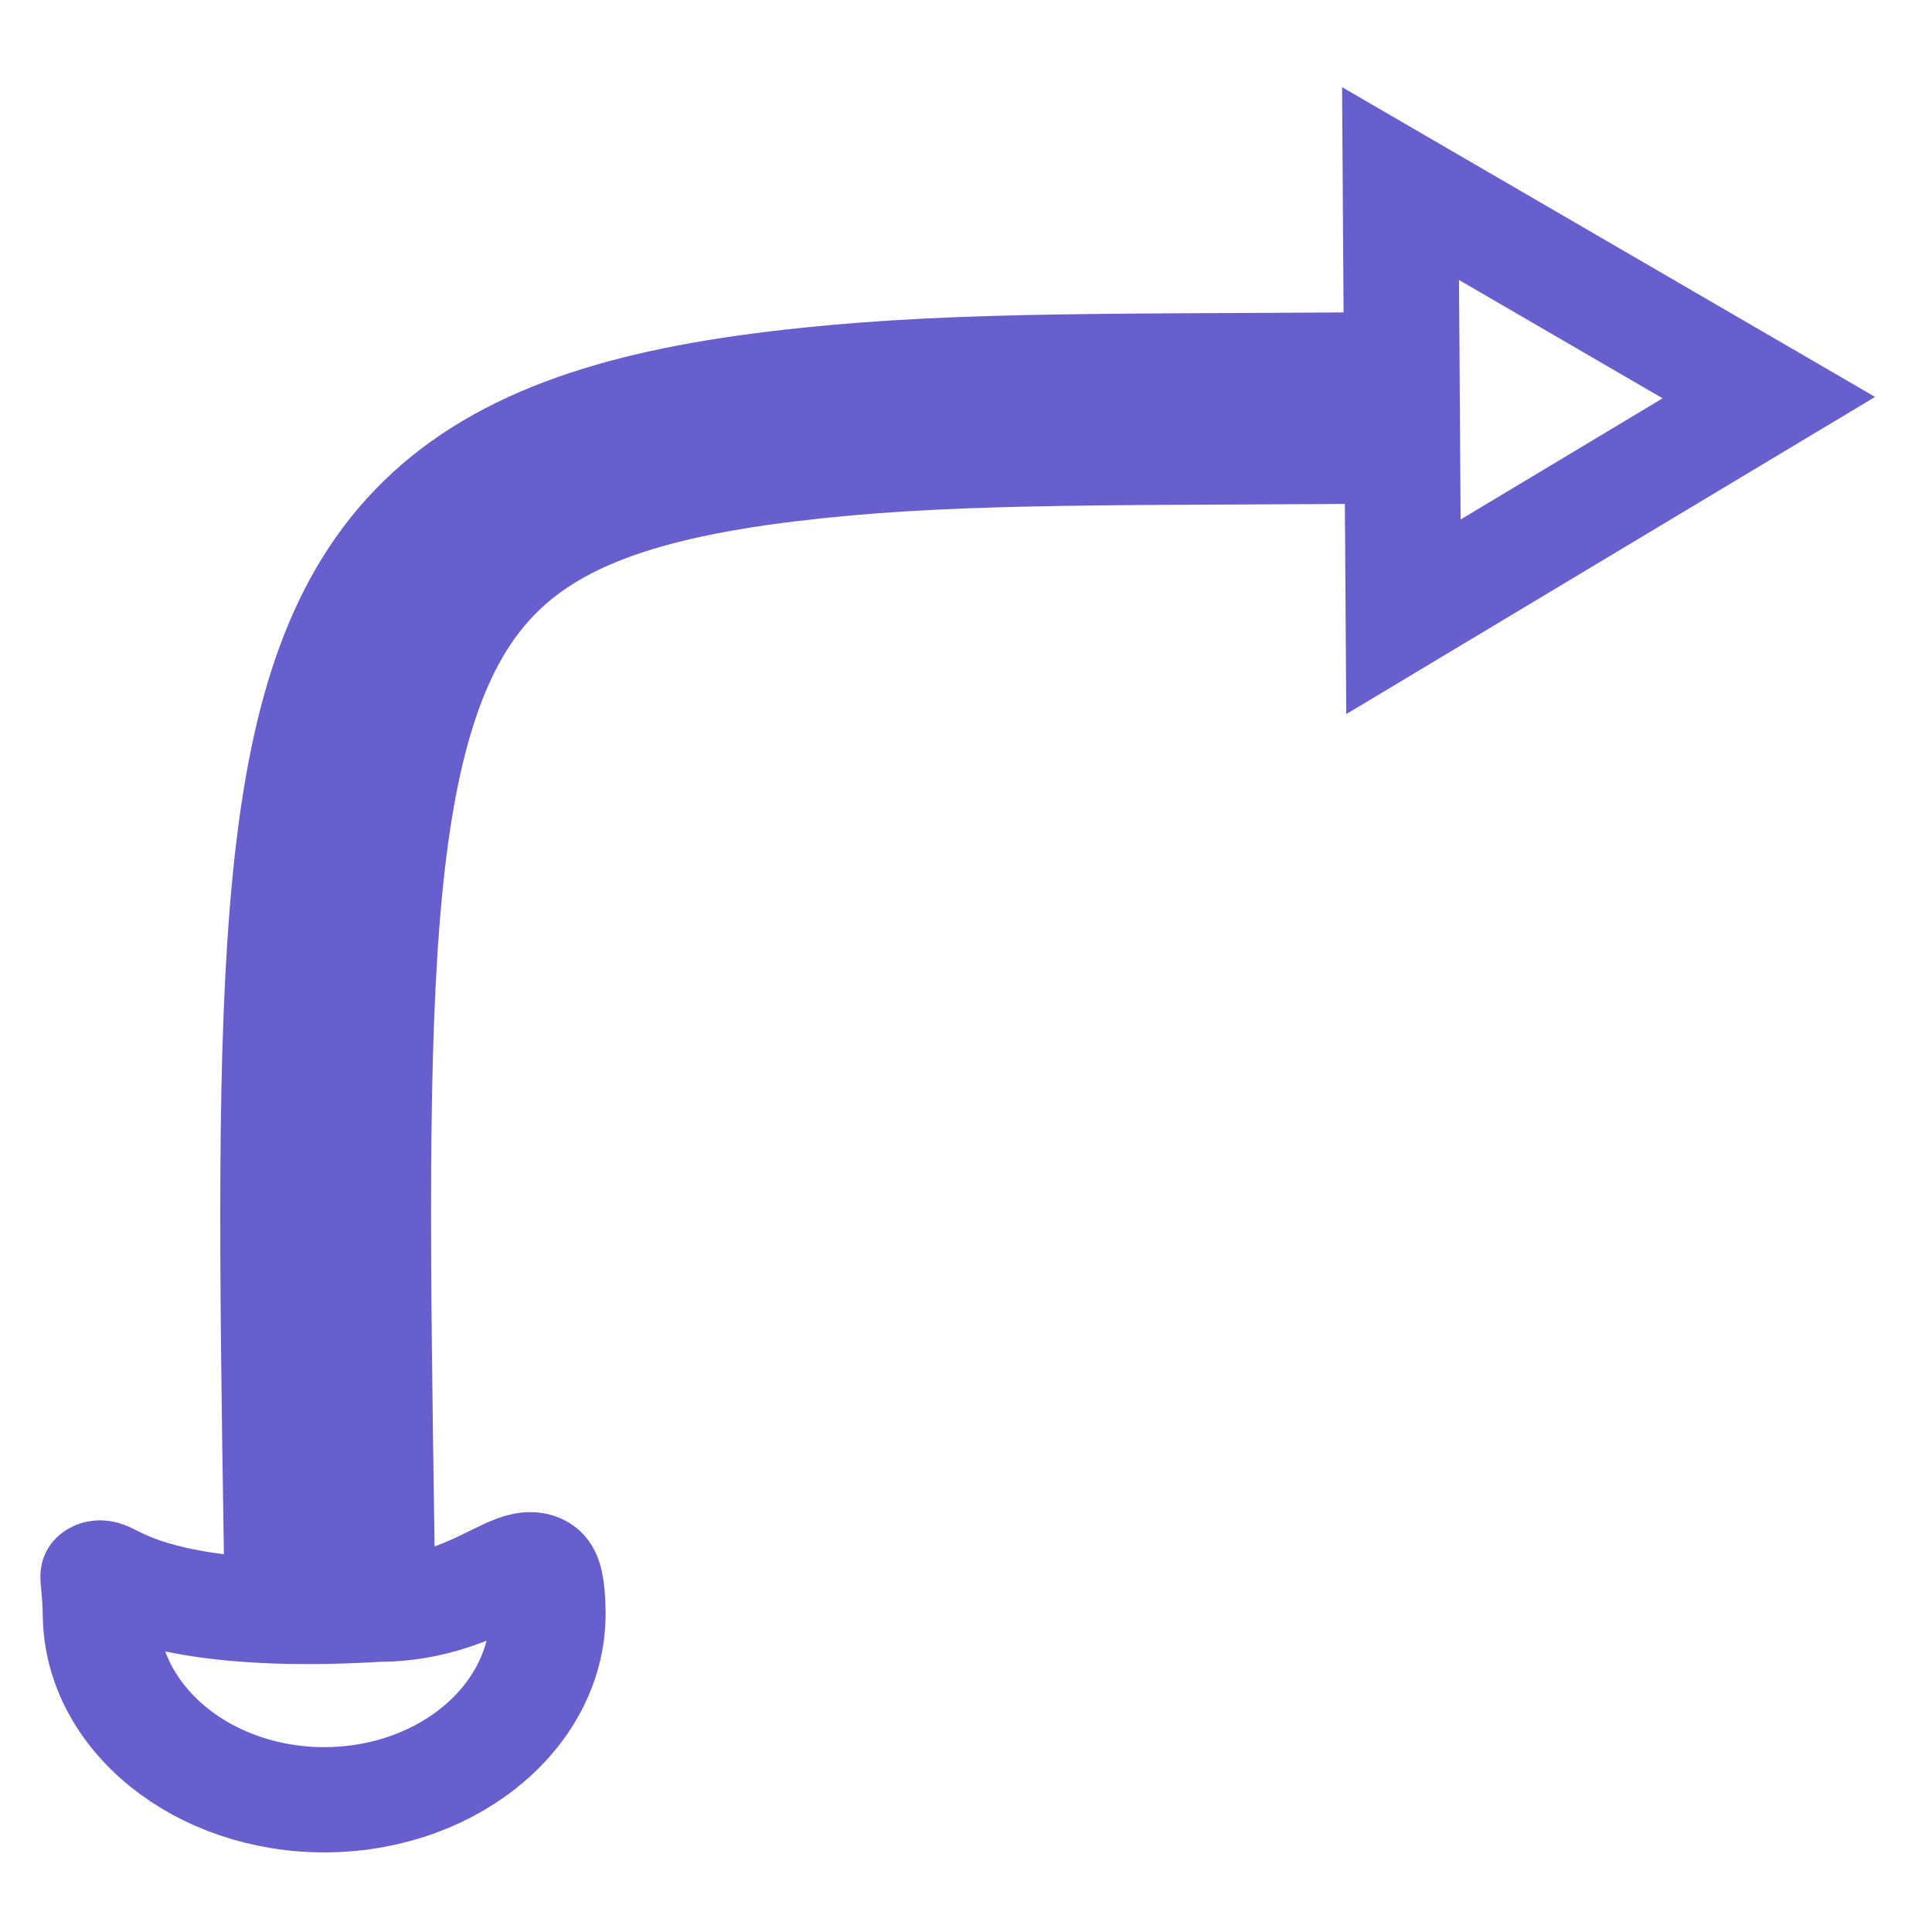 <?xml version="1.0" encoding="UTF-8" standalone="no"?>
<svg
   xmlns:osb="http://www.openswatchbook.org/uri/2009/osb"
   xmlns:dc="http://purl.org/dc/elements/1.1/"
   xmlns:cc="http://creativecommons.org/ns#"
   xmlns:rdf="http://www.w3.org/1999/02/22-rdf-syntax-ns#"
   xmlns:svg="http://www.w3.org/2000/svg"
   xmlns="http://www.w3.org/2000/svg"
   id="svg8"
   version="1.1"
   viewBox="0 0 1083.733 1083.733"
   height="4096"
   width="4096">
  <defs
     id="defs2">
    <meshgradient
       id="meshgradient2018"
       gradientUnits="userSpaceOnUse"
       x="0.341"
       y="284.78">
      <meshrow
         id="meshrow2016">
        <meshpatch
           id="meshpatch2014">
          <stop
             path="c 3.917,0  7.833,0  11.75,0"
             style="stop-color:#ffffff;stop-opacity:1"
             id="stop2006" />
          <stop
             path="c 0,3.971  0,7.942  0,11.913"
             style="stop-color:#800080;stop-opacity:1"
             id="stop2008" />
          <stop
             path="c -3.917,0  -7.833,0  -11.75,0"
             style="stop-color:#ffffff;stop-opacity:1"
             id="stop2010" />
          <stop
             path="c 0,-3.971  0,-7.942  0,-11.913"
             style="stop-color:#800080;stop-opacity:1"
             id="stop2012" />
        </meshpatch>
      </meshrow>
    </meshgradient>
    <meshgradient
       id="meshgradient1995"
       gradientUnits="userSpaceOnUse"
       x="0.341"
       y="284.78">
      <meshrow
         id="meshrow1993">
        <meshpatch
           id="meshpatch1991">
          <stop
             path="c 3.917,0  7.833,0  11.75,0"
             style="stop-color:#ffffff;stop-opacity:1"
             id="stop1983" />
          <stop
             path="c 0,3.971  0,7.942  0,11.913"
             style="stop-color:#800080;stop-opacity:1"
             id="stop1985" />
          <stop
             path="c -3.917,0  -7.833,0  -11.75,0"
             style="stop-color:#ffffff;stop-opacity:1"
             id="stop1987" />
          <stop
             path="c 0,-3.971  0,-7.942  0,-11.913"
             style="stop-color:#800080;stop-opacity:1"
             id="stop1989" />
        </meshpatch>
      </meshrow>
    </meshgradient>
    <meshgradient
       id="meshgradient1972"
       gradientUnits="userSpaceOnUse"
       x="0.341"
       y="284.78">
      <meshrow
         id="meshrow1970">
        <meshpatch
           id="meshpatch1968">
          <stop
             path="c 3.917,0  7.833,0  11.75,0"
             style="stop-color:#ffffff;stop-opacity:1"
             id="stop1960" />
          <stop
             path="c 0,3.971  0,7.942  0,11.913"
             style="stop-color:#800080;stop-opacity:1"
             id="stop1962" />
          <stop
             path="c -3.917,0  -7.833,0  -11.75,0"
             style="stop-color:#ffffff;stop-opacity:1"
             id="stop1964" />
          <stop
             path="c 0,-3.971  0,-7.942  0,-11.913"
             style="stop-color:#800080;stop-opacity:1"
             id="stop1966" />
        </meshpatch>
      </meshrow>
    </meshgradient>
    <meshgradient
       id="meshgradient1949"
       gradientUnits="userSpaceOnUse"
       x="0.341"
       y="284.78">
      <meshrow
         id="meshrow1947">
        <meshpatch
           id="meshpatch1945">
          <stop
             path="c 3.917,0  7.833,0  11.75,0"
             style="stop-color:#ffffff;stop-opacity:1"
             id="stop1937" />
          <stop
             path="c 0,3.971  0,7.942  0,11.913"
             style="stop-color:#800080;stop-opacity:1"
             id="stop1939" />
          <stop
             path="c -3.917,0  -7.833,0  -11.75,0"
             style="stop-color:#ffffff;stop-opacity:1"
             id="stop1941" />
          <stop
             path="c 0,-3.971  0,-7.942  0,-11.913"
             style="stop-color:#800080;stop-opacity:1"
             id="stop1943" />
        </meshpatch>
      </meshrow>
    </meshgradient>
    <meshgradient
       id="meshgradient1924"
       gradientUnits="userSpaceOnUse"
       x="0.661"
       y="285.117">
      <meshrow
         id="meshrow1922">
        <meshpatch
           id="meshpatch1920">
          <stop
             path="c 3.748,0  7.497,0  11.245,0"
             style="stop-color:#ffffff;stop-opacity:1"
             id="stop1912" />
          <stop
             path="c 0,3.772  0,7.544  0,11.316"
             style="stop-color:#800080;stop-opacity:1"
             id="stop1914" />
          <stop
             path="c -3.748,0  -7.497,0  -11.245,0"
             style="stop-color:#ffffff;stop-opacity:1"
             id="stop1916" />
          <stop
             path="c 0,-3.772  0,-7.544  0,-11.316"
             style="stop-color:#800080;stop-opacity:1"
             id="stop1918" />
        </meshpatch>
      </meshrow>
    </meshgradient>
    <meshgradient
       id="meshgradient1893"
       gradientUnits="userSpaceOnUse"
       x="0.661"
       y="285.117">
      <meshrow
         id="meshrow1891">
        <meshpatch
           id="meshpatch1889">
          <stop
             path="c 3.748,0  7.497,0  11.245,0"
             style="stop-color:#ffffff;stop-opacity:1"
             id="stop1881" />
          <stop
             path="c 0,3.772  0,7.544  0,11.316"
             style="stop-color:#800080;stop-opacity:1"
             id="stop1883" />
          <stop
             path="c -3.748,0  -7.497,0  -11.245,0"
             style="stop-color:#ffffff;stop-opacity:1"
             id="stop1885" />
          <stop
             path="c 0,-3.772  0,-7.544  0,-11.316"
             style="stop-color:#800080;stop-opacity:1"
             id="stop1887" />
        </meshpatch>
      </meshrow>
    </meshgradient>
    <meshgradient
       id="meshgradient1808"
       gradientUnits="userSpaceOnUse"
       x="0.341"
       y="284.78">
      <meshrow
         id="meshrow1806">
        <meshpatch
           id="meshpatch1804">
          <stop
             path="c 3.917,0  7.833,0  11.75,0"
             style="stop-color:#ffffff;stop-opacity:1"
             id="stop1796" />
          <stop
             path="c 0,3.971  0,7.942  0,11.913"
             style="stop-color:#800080;stop-opacity:1"
             id="stop1798" />
          <stop
             path="c -3.917,0  -7.833,0  -11.75,0"
             style="stop-color:#ffffff;stop-opacity:1"
             id="stop1800" />
          <stop
             path="c 0,-3.971  0,-7.942  0,-11.913"
             style="stop-color:#800080;stop-opacity:1"
             id="stop1802" />
        </meshpatch>
      </meshrow>
    </meshgradient>
    <meshgradient
       id="meshgradient1785"
       gradientUnits="userSpaceOnUse"
       x="0.341"
       y="284.78">
      <meshrow
         id="meshrow1783">
        <meshpatch
           id="meshpatch1781">
          <stop
             path="c 3.917,0  7.833,0  11.75,0"
             style="stop-color:#ffffff;stop-opacity:1"
             id="stop1773" />
          <stop
             path="c 0,3.971  0,7.942  0,11.913"
             style="stop-color:#800080;stop-opacity:1"
             id="stop1775" />
          <stop
             path="c -3.917,0  -7.833,0  -11.75,0"
             style="stop-color:#ffffff;stop-opacity:1"
             id="stop1777" />
          <stop
             path="c 0,-3.971  0,-7.942  0,-11.913"
             style="stop-color:#800080;stop-opacity:1"
             id="stop1779" />
        </meshpatch>
      </meshrow>
    </meshgradient>
    <meshgradient
       id="meshgradient1762"
       gradientUnits="userSpaceOnUse"
       x="0.341"
       y="284.78">
      <meshrow
         id="meshrow1760">
        <meshpatch
           id="meshpatch1758">
          <stop
             path="c 3.917,0  7.833,0  11.75,0"
             style="stop-color:#ffffff;stop-opacity:1"
             id="stop1750" />
          <stop
             path="c 0,3.971  0,7.942  0,11.913"
             style="stop-color:#800080;stop-opacity:1"
             id="stop1752" />
          <stop
             path="c -3.917,0  -7.833,0  -11.75,0"
             style="stop-color:#ffffff;stop-opacity:1"
             id="stop1754" />
          <stop
             path="c 0,-3.971  0,-7.942  0,-11.913"
             style="stop-color:#800080;stop-opacity:1"
             id="stop1756" />
        </meshpatch>
      </meshrow>
    </meshgradient>
    <meshgradient
       id="meshgradient1739"
       gradientUnits="userSpaceOnUse"
       x="0.341"
       y="284.78">
      <meshrow
         id="meshrow1737">
        <meshpatch
           id="meshpatch1735">
          <stop
             path="c 3.917,0  7.833,0  11.75,0"
             style="stop-color:#ffffff;stop-opacity:1"
             id="stop1727" />
          <stop
             path="c 0,3.971  0,7.942  0,11.913"
             style="stop-color:#800080;stop-opacity:1"
             id="stop1729" />
          <stop
             path="c -3.917,0  -7.833,0  -11.75,0"
             style="stop-color:#ffffff;stop-opacity:1"
             id="stop1731" />
          <stop
             path="c 0,-3.971  0,-7.942  0,-11.913"
             style="stop-color:#800080;stop-opacity:1"
             id="stop1733" />
        </meshpatch>
      </meshrow>
    </meshgradient>
    <meshgradient
       id="meshgradient1714"
       gradientUnits="userSpaceOnUse"
       x="0.661"
       y="285.117">
      <meshrow
         id="meshrow1712">
        <meshpatch
           id="meshpatch1710">
          <stop
             path="c 3.748,0  7.497,0  11.245,0"
             style="stop-color:#ffffff;stop-opacity:1"
             id="stop1702" />
          <stop
             path="c 0,3.772  0,7.544  0,11.316"
             style="stop-color:#800080;stop-opacity:1"
             id="stop1704" />
          <stop
             path="c -3.748,0  -7.497,0  -11.245,0"
             style="stop-color:#ffffff;stop-opacity:1"
             id="stop1706" />
          <stop
             path="c 0,-3.772  0,-7.544  0,-11.316"
             style="stop-color:#800080;stop-opacity:1"
             id="stop1708" />
        </meshpatch>
      </meshrow>
    </meshgradient>
    <meshgradient
       id="meshgradient1683"
       gradientUnits="userSpaceOnUse"
       x="0.661"
       y="285.117">
      <meshrow
         id="meshrow1681">
        <meshpatch
           id="meshpatch1679">
          <stop
             path="c 3.748,0  7.497,0  11.245,0"
             style="stop-color:#ffffff;stop-opacity:1"
             id="stop1671" />
          <stop
             path="c 0,3.772  0,7.544  0,11.316"
             style="stop-color:#800080;stop-opacity:1"
             id="stop1673" />
          <stop
             path="c -3.748,0  -7.497,0  -11.245,0"
             style="stop-color:#ffffff;stop-opacity:1"
             id="stop1675" />
          <stop
             path="c 0,-3.772  0,-7.544  0,-11.316"
             style="stop-color:#800080;stop-opacity:1"
             id="stop1677" />
        </meshpatch>
      </meshrow>
    </meshgradient>
    <meshgradient
       id="meshgradient1417"
       gradientUnits="userSpaceOnUse"
       x="0.341"
       y="284.78">
      <meshrow
         id="meshrow1415">
        <meshpatch
           id="meshpatch1413">
          <stop
             path="c 3.917,0  7.833,0  11.75,0"
             style="stop-color:#ffffff;stop-opacity:1"
             id="stop1405" />
          <stop
             path="c 0,3.971  0,7.942  0,11.913"
             style="stop-color:#800080;stop-opacity:1"
             id="stop1407" />
          <stop
             path="c -3.917,0  -7.833,0  -11.75,0"
             style="stop-color:#ffffff;stop-opacity:1"
             id="stop1409" />
          <stop
             path="c 0,-3.971  0,-7.942  0,-11.913"
             style="stop-color:#800080;stop-opacity:1"
             id="stop1411" />
        </meshpatch>
      </meshrow>
    </meshgradient>
    <meshgradient
       id="meshgradient1394"
       gradientUnits="userSpaceOnUse"
       x="0.341"
       y="284.78">
      <meshrow
         id="meshrow1392">
        <meshpatch
           id="meshpatch1390">
          <stop
             path="c 3.917,0  7.833,0  11.75,0"
             style="stop-color:#ffffff;stop-opacity:1"
             id="stop1382" />
          <stop
             path="c 0,3.971  0,7.942  0,11.913"
             style="stop-color:#800080;stop-opacity:1"
             id="stop1384" />
          <stop
             path="c -3.917,0  -7.833,0  -11.75,0"
             style="stop-color:#ffffff;stop-opacity:1"
             id="stop1386" />
          <stop
             path="c 0,-3.971  0,-7.942  0,-11.913"
             style="stop-color:#800080;stop-opacity:1"
             id="stop1388" />
        </meshpatch>
      </meshrow>
    </meshgradient>
    <meshgradient
       id="meshgradient1371"
       gradientUnits="userSpaceOnUse"
       x="0.341"
       y="284.78">
      <meshrow
         id="meshrow1369">
        <meshpatch
           id="meshpatch1367">
          <stop
             path="c 3.917,0  7.833,0  11.75,0"
             style="stop-color:#ffffff;stop-opacity:1"
             id="stop1359" />
          <stop
             path="c 0,3.971  0,7.942  0,11.913"
             style="stop-color:#800080;stop-opacity:1"
             id="stop1361" />
          <stop
             path="c -3.917,0  -7.833,0  -11.75,0"
             style="stop-color:#ffffff;stop-opacity:1"
             id="stop1363" />
          <stop
             path="c 0,-3.971  0,-7.942  0,-11.913"
             style="stop-color:#800080;stop-opacity:1"
             id="stop1365" />
        </meshpatch>
      </meshrow>
    </meshgradient>
    <meshgradient
       id="meshgradient1348"
       gradientUnits="userSpaceOnUse"
       x="0.341"
       y="284.78">
      <meshrow
         id="meshrow1346">
        <meshpatch
           id="meshpatch1344">
          <stop
             path="c 3.917,0  7.833,0  11.75,0"
             style="stop-color:#ffffff;stop-opacity:1"
             id="stop1336" />
          <stop
             path="c 0,3.971  0,7.942  0,11.913"
             style="stop-color:#800080;stop-opacity:1"
             id="stop1338" />
          <stop
             path="c -3.917,0  -7.833,0  -11.75,0"
             style="stop-color:#ffffff;stop-opacity:1"
             id="stop1340" />
          <stop
             path="c 0,-3.971  0,-7.942  0,-11.913"
             style="stop-color:#800080;stop-opacity:1"
             id="stop1342" />
        </meshpatch>
      </meshrow>
    </meshgradient>
    <meshgradient
       id="meshgradient1323"
       gradientUnits="userSpaceOnUse"
       x="0.661"
       y="285.117">
      <meshrow
         id="meshrow1321">
        <meshpatch
           id="meshpatch1319">
          <stop
             path="c 3.748,0  7.497,0  11.245,0"
             style="stop-color:#ffffff;stop-opacity:1"
             id="stop1311" />
          <stop
             path="c 0,3.772  0,7.544  0,11.316"
             style="stop-color:#800080;stop-opacity:1"
             id="stop1313" />
          <stop
             path="c -3.748,0  -7.497,0  -11.245,0"
             style="stop-color:#ffffff;stop-opacity:1"
             id="stop1315" />
          <stop
             path="c 0,-3.772  0,-7.544  0,-11.316"
             style="stop-color:#800080;stop-opacity:1"
             id="stop1317" />
        </meshpatch>
      </meshrow>
    </meshgradient>
    <meshgradient
       id="meshgradient1292"
       gradientUnits="userSpaceOnUse"
       x="0.661"
       y="285.117">
      <meshrow
         id="meshrow1290">
        <meshpatch
           id="meshpatch1288">
          <stop
             path="c 3.748,0  7.497,0  11.245,0"
             style="stop-color:#ffffff;stop-opacity:1"
             id="stop1280" />
          <stop
             path="c 0,3.772  0,7.544  0,11.316"
             style="stop-color:#800080;stop-opacity:1"
             id="stop1282" />
          <stop
             path="c -3.748,0  -7.497,0  -11.245,0"
             style="stop-color:#ffffff;stop-opacity:1"
             id="stop1284" />
          <stop
             path="c 0,-3.772  0,-7.544  0,-11.316"
             style="stop-color:#800080;stop-opacity:1"
             id="stop1286" />
        </meshpatch>
      </meshrow>
    </meshgradient>
    <meshgradient
       id="meshgradient1207"
       gradientUnits="userSpaceOnUse"
       x="0.341"
       y="284.78">
      <meshrow
         id="meshrow1205">
        <meshpatch
           id="meshpatch1203">
          <stop
             path="c 3.917,0  7.833,0  11.75,0"
             style="stop-color:#ffffff;stop-opacity:1"
             id="stop1195" />
          <stop
             path="c 0,3.971  0,7.942  0,11.913"
             style="stop-color:#800080;stop-opacity:1"
             id="stop1197" />
          <stop
             path="c -3.917,0  -7.833,0  -11.75,0"
             style="stop-color:#ffffff;stop-opacity:1"
             id="stop1199" />
          <stop
             path="c 0,-3.971  0,-7.942  0,-11.913"
             style="stop-color:#800080;stop-opacity:1"
             id="stop1201" />
        </meshpatch>
      </meshrow>
    </meshgradient>
    <meshgradient
       id="meshgradient1184"
       gradientUnits="userSpaceOnUse"
       x="0.341"
       y="284.78">
      <meshrow
         id="meshrow1182">
        <meshpatch
           id="meshpatch1180">
          <stop
             path="c 3.917,0  7.833,0  11.75,0"
             style="stop-color:#ffffff;stop-opacity:1"
             id="stop1172" />
          <stop
             path="c 0,3.971  0,7.942  0,11.913"
             style="stop-color:#800080;stop-opacity:1"
             id="stop1174" />
          <stop
             path="c -3.917,0  -7.833,0  -11.75,0"
             style="stop-color:#ffffff;stop-opacity:1"
             id="stop1176" />
          <stop
             path="c 0,-3.971  0,-7.942  0,-11.913"
             style="stop-color:#800080;stop-opacity:1"
             id="stop1178" />
        </meshpatch>
      </meshrow>
    </meshgradient>
    <meshgradient
       id="meshgradient1161"
       gradientUnits="userSpaceOnUse"
       x="0.341"
       y="284.78">
      <meshrow
         id="meshrow1159">
        <meshpatch
           id="meshpatch1157">
          <stop
             path="c 3.917,0  7.833,0  11.75,0"
             style="stop-color:#ffffff;stop-opacity:1"
             id="stop1149" />
          <stop
             path="c 0,3.971  0,7.942  0,11.913"
             style="stop-color:#800080;stop-opacity:1"
             id="stop1151" />
          <stop
             path="c -3.917,0  -7.833,0  -11.75,0"
             style="stop-color:#ffffff;stop-opacity:1"
             id="stop1153" />
          <stop
             path="c 0,-3.971  0,-7.942  0,-11.913"
             style="stop-color:#800080;stop-opacity:1"
             id="stop1155" />
        </meshpatch>
      </meshrow>
    </meshgradient>
    <meshgradient
       id="meshgradient1138"
       gradientUnits="userSpaceOnUse"
       x="0.341"
       y="284.78">
      <meshrow
         id="meshrow1136">
        <meshpatch
           id="meshpatch1134">
          <stop
             path="c 3.917,0  7.833,0  11.75,0"
             style="stop-color:#ffffff;stop-opacity:1"
             id="stop1126" />
          <stop
             path="c 0,3.971  0,7.942  0,11.913"
             style="stop-color:#800080;stop-opacity:1"
             id="stop1128" />
          <stop
             path="c -3.917,0  -7.833,0  -11.75,0"
             style="stop-color:#ffffff;stop-opacity:1"
             id="stop1130" />
          <stop
             path="c 0,-3.971  0,-7.942  0,-11.913"
             style="stop-color:#800080;stop-opacity:1"
             id="stop1132" />
        </meshpatch>
      </meshrow>
    </meshgradient>
    <meshgradient
       id="meshgradient1113"
       gradientUnits="userSpaceOnUse"
       x="0.661"
       y="285.117">
      <meshrow
         id="meshrow1111">
        <meshpatch
           id="meshpatch1109">
          <stop
             path="c 3.748,0  7.497,0  11.245,0"
             style="stop-color:#ffffff;stop-opacity:1"
             id="stop1101" />
          <stop
             path="c 0,3.772  0,7.544  0,11.316"
             style="stop-color:#800080;stop-opacity:1"
             id="stop1103" />
          <stop
             path="c -3.748,0  -7.497,0  -11.245,0"
             style="stop-color:#ffffff;stop-opacity:1"
             id="stop1105" />
          <stop
             path="c 0,-3.772  0,-7.544  0,-11.316"
             style="stop-color:#800080;stop-opacity:1"
             id="stop1107" />
        </meshpatch>
      </meshrow>
    </meshgradient>
    <meshgradient
       id="meshgradient1082"
       gradientUnits="userSpaceOnUse"
       x="0.661"
       y="285.117">
      <meshrow
         id="meshrow1080">
        <meshpatch
           id="meshpatch1078">
          <stop
             path="c 3.748,0  7.497,0  11.245,0"
             style="stop-color:#ffffff;stop-opacity:1"
             id="stop1070" />
          <stop
             path="c 0,3.772  0,7.544  0,11.316"
             style="stop-color:#800080;stop-opacity:1"
             id="stop1072" />
          <stop
             path="c -3.748,0  -7.497,0  -11.245,0"
             style="stop-color:#ffffff;stop-opacity:1"
             id="stop1074" />
          <stop
             path="c 0,-3.772  0,-7.544  0,-11.316"
             style="stop-color:#800080;stop-opacity:1"
             id="stop1076" />
        </meshpatch>
      </meshrow>
    </meshgradient>
    <meshgradient
       id="meshgradient816"
       gradientUnits="userSpaceOnUse"
       x="0.341"
       y="284.78">
      <meshrow
         id="meshrow814">
        <meshpatch
           id="meshpatch812">
          <stop
             path="c 3.917,0  7.833,0  11.75,0"
             style="stop-color:#ffffff;stop-opacity:1"
             id="stop804" />
          <stop
             path="c 0,3.971  0,7.942  0,11.913"
             style="stop-color:#800080;stop-opacity:1"
             id="stop806" />
          <stop
             path="c -3.917,0  -7.833,0  -11.75,0"
             style="stop-color:#ffffff;stop-opacity:1"
             id="stop808" />
          <stop
             path="c 0,-3.971  0,-7.942  0,-11.913"
             style="stop-color:#800080;stop-opacity:1"
             id="stop810" />
        </meshpatch>
      </meshrow>
    </meshgradient>
    <meshgradient
       id="meshgradient793"
       gradientUnits="userSpaceOnUse"
       x="0.341"
       y="284.78">
      <meshrow
         id="meshrow791">
        <meshpatch
           id="meshpatch789">
          <stop
             path="c 3.917,0  7.833,0  11.75,0"
             style="stop-color:#ffffff;stop-opacity:1"
             id="stop781" />
          <stop
             path="c 0,3.971  0,7.942  0,11.913"
             style="stop-color:#800080;stop-opacity:1"
             id="stop783" />
          <stop
             path="c -3.917,0  -7.833,0  -11.75,0"
             style="stop-color:#ffffff;stop-opacity:1"
             id="stop785" />
          <stop
             path="c 0,-3.971  0,-7.942  0,-11.913"
             style="stop-color:#800080;stop-opacity:1"
             id="stop787" />
        </meshpatch>
      </meshrow>
    </meshgradient>
    <meshgradient
       id="meshgradient770"
       gradientUnits="userSpaceOnUse"
       x="0.341"
       y="284.78">
      <meshrow
         id="meshrow768">
        <meshpatch
           id="meshpatch766">
          <stop
             path="c 3.917,0  7.833,0  11.75,0"
             style="stop-color:#ffffff;stop-opacity:1"
             id="stop758" />
          <stop
             path="c 0,3.971  0,7.942  0,11.913"
             style="stop-color:#800080;stop-opacity:1"
             id="stop760" />
          <stop
             path="c -3.917,0  -7.833,0  -11.75,0"
             style="stop-color:#ffffff;stop-opacity:1"
             id="stop762" />
          <stop
             path="c 0,-3.971  0,-7.942  0,-11.913"
             style="stop-color:#800080;stop-opacity:1"
             id="stop764" />
        </meshpatch>
      </meshrow>
    </meshgradient>
    <meshgradient
       id="meshgradient747"
       gradientUnits="userSpaceOnUse"
       x="0.341"
       y="284.78">
      <meshrow
         id="meshrow745">
        <meshpatch
           id="meshpatch743">
          <stop
             path="c 3.917,0  7.833,0  11.75,0"
             style="stop-color:#ffffff;stop-opacity:1"
             id="stop735" />
          <stop
             path="c 0,3.971  0,7.942  0,11.913"
             style="stop-color:#800080;stop-opacity:1"
             id="stop737" />
          <stop
             path="c -3.917,0  -7.833,0  -11.75,0"
             style="stop-color:#ffffff;stop-opacity:1"
             id="stop739" />
          <stop
             path="c 0,-3.971  0,-7.942  0,-11.913"
             style="stop-color:#800080;stop-opacity:1"
             id="stop741" />
        </meshpatch>
      </meshrow>
    </meshgradient>
    <meshgradient
       id="meshgradient722"
       gradientUnits="userSpaceOnUse"
       x="0.661"
       y="285.117">
      <meshrow
         id="meshrow720">
        <meshpatch
           id="meshpatch718">
          <stop
             path="c 3.748,0  7.497,0  11.245,0"
             style="stop-color:#ffffff;stop-opacity:1"
             id="stop710" />
          <stop
             path="c 0,3.772  0,7.544  0,11.316"
             style="stop-color:#800080;stop-opacity:1"
             id="stop712" />
          <stop
             path="c -3.748,0  -7.497,0  -11.245,0"
             style="stop-color:#ffffff;stop-opacity:1"
             id="stop714" />
          <stop
             path="c 0,-3.772  0,-7.544  0,-11.316"
             style="stop-color:#800080;stop-opacity:1"
             id="stop716" />
        </meshpatch>
      </meshrow>
    </meshgradient>
    <meshgradient
       id="meshgradient691"
       gradientUnits="userSpaceOnUse"
       x="0.661"
       y="285.117">
      <meshrow
         id="meshrow689">
        <meshpatch
           id="meshpatch687">
          <stop
             path="c 3.748,0  7.497,0  11.245,0"
             style="stop-color:#ffffff;stop-opacity:1"
             id="stop679" />
          <stop
             path="c 0,3.772  0,7.544  0,11.316"
             style="stop-color:#800080;stop-opacity:1"
             id="stop681" />
          <stop
             path="c -3.748,0  -7.497,0  -11.245,0"
             style="stop-color:#ffffff;stop-opacity:1"
             id="stop683" />
          <stop
             path="c 0,-3.772  0,-7.544  0,-11.316"
             style="stop-color:#800080;stop-opacity:1"
             id="stop685" />
        </meshpatch>
      </meshrow>
    </meshgradient>
    <meshgradient
       id="meshgradient344"
       gradientUnits="userSpaceOnUse"
       x="0.341"
       y="284.78">
      <meshrow
         id="meshrow342">
        <meshpatch
           id="meshpatch340">
          <stop
             path="c 3.917,0  7.833,0  11.75,0"
             style="stop-color:#ffffff;stop-opacity:1"
             id="stop332" />
          <stop
             path="c 0,3.971  0,7.942  0,11.913"
             style="stop-color:#800080;stop-opacity:1"
             id="stop334" />
          <stop
             path="c -3.917,0  -7.833,0  -11.75,0"
             style="stop-color:#ffffff;stop-opacity:1"
             id="stop336" />
          <stop
             path="c 0,-3.971  0,-7.942  0,-11.913"
             style="stop-color:#800080;stop-opacity:1"
             id="stop338" />
        </meshpatch>
      </meshrow>
    </meshgradient>
    <meshgradient
       id="meshgradient321"
       gradientUnits="userSpaceOnUse"
       x="0.341"
       y="284.78">
      <meshrow
         id="meshrow319">
        <meshpatch
           id="meshpatch317">
          <stop
             path="c 3.917,0  7.833,0  11.75,0"
             style="stop-color:#ffffff;stop-opacity:1"
             id="stop309" />
          <stop
             path="c 0,3.971  0,7.942  0,11.913"
             style="stop-color:#800080;stop-opacity:1"
             id="stop311" />
          <stop
             path="c -3.917,0  -7.833,0  -11.75,0"
             style="stop-color:#ffffff;stop-opacity:1"
             id="stop313" />
          <stop
             path="c 0,-3.971  0,-7.942  0,-11.913"
             style="stop-color:#800080;stop-opacity:1"
             id="stop315" />
        </meshpatch>
      </meshrow>
    </meshgradient>
    <meshgradient
       id="meshgradient298"
       gradientUnits="userSpaceOnUse"
       x="0.341"
       y="284.78">
      <meshrow
         id="meshrow296">
        <meshpatch
           id="meshpatch294">
          <stop
             path="c 3.917,0  7.833,0  11.75,0"
             style="stop-color:#ffffff;stop-opacity:1"
             id="stop286" />
          <stop
             path="c 0,3.971  0,7.942  0,11.913"
             style="stop-color:#800080;stop-opacity:1"
             id="stop288" />
          <stop
             path="c -3.917,0  -7.833,0  -11.75,0"
             style="stop-color:#ffffff;stop-opacity:1"
             id="stop290" />
          <stop
             path="c 0,-3.971  0,-7.942  0,-11.913"
             style="stop-color:#800080;stop-opacity:1"
             id="stop292" />
        </meshpatch>
      </meshrow>
    </meshgradient>
    <meshgradient
       id="meshgradient275"
       gradientUnits="userSpaceOnUse"
       x="0.341"
       y="284.78">
      <meshrow
         id="meshrow273">
        <meshpatch
           id="meshpatch271">
          <stop
             path="c 3.917,0  7.833,0  11.75,0"
             style="stop-color:#ffffff;stop-opacity:1"
             id="stop263" />
          <stop
             path="c 0,3.971  0,7.942  0,11.913"
             style="stop-color:#800080;stop-opacity:1"
             id="stop265" />
          <stop
             path="c -3.917,0  -7.833,0  -11.75,0"
             style="stop-color:#ffffff;stop-opacity:1"
             id="stop267" />
          <stop
             path="c 0,-3.971  0,-7.942  0,-11.913"
             style="stop-color:#800080;stop-opacity:1"
             id="stop269" />
        </meshpatch>
      </meshrow>
    </meshgradient>
    <meshgradient
       id="meshgradient250"
       gradientUnits="userSpaceOnUse"
       x="0.661"
       y="285.117">
      <meshrow
         id="meshrow248">
        <meshpatch
           id="meshpatch246">
          <stop
             path="c 3.748,0  7.497,0  11.245,0"
             style="stop-color:#ffffff;stop-opacity:1"
             id="stop238" />
          <stop
             path="c 0,3.772  0,7.544  0,11.316"
             style="stop-color:#800080;stop-opacity:1"
             id="stop240" />
          <stop
             path="c -3.748,0  -7.497,0  -11.245,0"
             style="stop-color:#ffffff;stop-opacity:1"
             id="stop242" />
          <stop
             path="c 0,-3.772  0,-7.544  0,-11.316"
             style="stop-color:#800080;stop-opacity:1"
             id="stop244" />
        </meshpatch>
      </meshrow>
    </meshgradient>
    <meshgradient
       id="meshgradient219"
       gradientUnits="userSpaceOnUse"
       x="0.661"
       y="285.117">
      <meshrow
         id="meshrow217">
        <meshpatch
           id="meshpatch215">
          <stop
             path="c 3.748,0  7.497,0  11.245,0"
             style="stop-color:#ffffff;stop-opacity:1"
             id="stop207" />
          <stop
             path="c 0,3.772  0,7.544  0,11.316"
             style="stop-color:#800080;stop-opacity:1"
             id="stop209" />
          <stop
             path="c -3.748,0  -7.497,0  -11.245,0"
             style="stop-color:#ffffff;stop-opacity:1"
             id="stop211" />
          <stop
             path="c 0,-3.772  0,-7.544  0,-11.316"
             style="stop-color:#800080;stop-opacity:1"
             id="stop213" />
        </meshpatch>
      </meshrow>
    </meshgradient>
    <linearGradient
       osb:paint="solid"
       id="linearGradient4003">
      <stop
         id="stop4001"
         offset="0"
         style="stop-color:#685fcf;stop-opacity:1;" />
    </linearGradient>
    <marker
       style="overflow:visible"
       id="marker880577"
       refX="0"
       refY="0"
       orient="auto">
      <path
         transform="scale(0.4)"
         style="fill:#000000;fill-opacity:1;fill-rule:evenodd;stroke:#000000;stroke-width:1pt;stroke-opacity:1"
         d="M 5.77,0 -2.88,5 V -5 Z"
         id="path880575" />
    </marker>
    <marker
       style="overflow:visible"
       id="marker874618"
       refX="0"
       refY="0"
       orient="auto">
      <path
         transform="scale(-0.6)"
         d="M 8.719,4.034 -2.207,0.016 8.719,-4.002 c -1.745,2.372 -1.735,5.617 -6e-7,8.035 z"
         style="fill:#000000;fill-opacity:1;fill-rule:evenodd;stroke:#000000;stroke-width:0.625;stroke-linejoin:round;stroke-opacity:1"
         id="path874616" />
    </marker>
    <marker
       style="overflow:visible"
       id="DiamondS"
       refX="0"
       refY="0"
       orient="auto">
      <path
         transform="scale(0.2)"
         style="fill:#000000;fill-opacity:1;fill-rule:evenodd;stroke:#000000;stroke-width:1pt;stroke-opacity:1"
         d="M 0,-7.071 -7.071,0 0,7.071 7.071,0 Z"
         id="path936" />
    </marker>
    <marker
       style="overflow:visible"
       id="marker872851"
       refX="0"
       refY="0"
       orient="auto">
      <path
         transform="scale(-0.6)"
         d="M 8.719,4.034 -2.207,0.016 8.719,-4.002 c -1.745,2.372 -1.735,5.617 -6e-7,8.035 z"
         style="fill:#000000;fill-opacity:1;fill-rule:evenodd;stroke:#000000;stroke-width:0.625;stroke-linejoin:round;stroke-opacity:1"
         id="path872849" />
    </marker>
    <marker
       style="overflow:visible"
       id="EmptyDiamondLstart"
       refX="0"
       refY="0"
       orient="auto">
      <path
         transform="matrix(0.8,0,0,0.8,5.6,0)"
         style="fill:#ffffff;fill-rule:evenodd;stroke:#000000;stroke-width:1pt;stroke-opacity:1"
         d="M 0,-7.071 -7.071,0 0,7.071 7.071,0 Z"
         id="path966" />
    </marker>
    <marker
       style="overflow:visible"
       id="marker871315"
       refX="0"
       refY="0"
       orient="auto">
      <path
         transform="scale(-0.6)"
         d="M 8.719,4.034 -2.207,0.016 8.719,-4.002 c -1.745,2.372 -1.735,5.617 -6e-7,8.035 z"
         style="fill:#000000;fill-opacity:1;fill-rule:evenodd;stroke:#000000;stroke-width:0.625;stroke-linejoin:round;stroke-opacity:1"
         id="path871313" />
    </marker>
    <marker
       style="overflow:visible"
       id="marker860349"
       refX="0"
       refY="0"
       orient="auto">
      <path
         transform="scale(-0.6)"
         d="M 8.719,4.034 -2.207,0.016 8.719,-4.002 c -1.745,2.372 -1.735,5.617 -6e-7,8.035 z"
         style="fill:#000000;fill-opacity:1;fill-rule:evenodd;stroke:#000000;stroke-width:0.625;stroke-linejoin:round;stroke-opacity:1"
         id="path860347" />
    </marker>
    <marker
       style="overflow:visible"
       id="marker859595"
       refX="0"
       refY="0"
       orient="auto">
      <path
         transform="matrix(-1.1,0,0,-1.1,-1.1,0)"
         d="M 8.719,4.034 -2.207,0.016 8.719,-4.002 c -1.745,2.372 -1.735,5.617 -6e-7,8.035 z"
         style="fill:#000000;fill-opacity:1;fill-rule:evenodd;stroke:#000000;stroke-width:0.625;stroke-linejoin:round;stroke-opacity:1"
         id="path859593" />
    </marker>
    <marker
       style="overflow:visible"
       id="marker858721"
       refX="0"
       refY="0"
       orient="auto">
      <path
         transform="matrix(-0.4,0,0,-0.4,-4,0)"
         style="fill:#000000;fill-opacity:1;fill-rule:evenodd;stroke:#000000;stroke-width:1pt;stroke-opacity:1"
         d="M 0,0 5,-5 -12.5,0 5,5 Z"
         id="path858719" />
    </marker>
    <marker
       style="overflow:visible"
       id="marker857853"
       refX="0"
       refY="0"
       orient="auto">
      <path
         transform="matrix(0.2,0,0,0.2,1.2,0)"
         style="fill:#000000;fill-opacity:1;fill-rule:evenodd;stroke:#000000;stroke-width:1pt;stroke-opacity:1"
         d="M 0,0 5,-5 -12.5,0 5,5 Z"
         id="path857851" />
    </marker>
    <marker
       style="overflow:visible"
       id="marker856991"
       refX="0"
       refY="0"
       orient="auto">
      <path
         transform="matrix(-0.4,0,0,-0.4,-4,0)"
         style="fill:#000000;fill-opacity:1;fill-rule:evenodd;stroke:#000000;stroke-width:1pt;stroke-opacity:1"
         d="M 0,0 5,-5 -12.5,0 5,5 Z"
         id="path856989" />
    </marker>
    <linearGradient
       osb:paint="gradient"
       id="linearGradient44605">
      <stop
         id="stop44601"
         offset="0"
         style="stop-color:#000000;stop-opacity:1;" />
      <stop
         id="stop44603"
         offset="1"
         style="stop-color:#000000;stop-opacity:0;" />
    </linearGradient>
    <marker
       style="overflow:visible"
       id="Arrow2Send"
       refX="0"
       refY="0"
       orient="auto">
      <path
         transform="matrix(-0.3,0,0,-0.3,0.69,0)"
         d="M 8.719,4.034 -2.207,0.016 8.719,-4.002 c -1.745,2.372 -1.735,5.617 -6e-7,8.035 z"
         style="fill:#000000;fill-opacity:1;fill-rule:evenodd;stroke:#000000;stroke-width:0.625;stroke-linejoin:round;stroke-opacity:1"
         id="path884" />
    </marker>
    <marker
       style="overflow:visible"
       id="marker41375"
       refX="0"
       refY="0"
       orient="auto">
      <g
         style="fill:#000000;fill-opacity:1;stroke:#000000;stroke-opacity:1"
         transform="scale(-1.2)"
         id="g41373">
        <path
           style="fill:#000000;fill-opacity:1;fill-rule:evenodd;stroke:#000000;stroke-width:0.8;stroke-linecap:round;stroke-opacity:1"
           d="M -3.805,-3.959 0.544,0"
           id="path41361" />
        <path
           style="fill:#000000;fill-opacity:1;fill-rule:evenodd;stroke:#000000;stroke-width:0.8;stroke-linecap:round;stroke-opacity:1"
           d="M -1.287,-3.959 3.062,0"
           id="path41363" />
        <path
           style="fill:#000000;fill-opacity:1;fill-rule:evenodd;stroke:#000000;stroke-width:0.8;stroke-linecap:round;stroke-opacity:1"
           d="M 1.305,-3.959 5.654,0"
           id="path41365" />
        <path
           style="fill:#000000;fill-opacity:1;fill-rule:evenodd;stroke:#000000;stroke-width:0.8;stroke-linecap:round;stroke-opacity:1"
           d="M -3.805,4.178 0.544,0.22"
           id="path41367" />
        <path
           style="fill:#000000;fill-opacity:1;fill-rule:evenodd;stroke:#000000;stroke-width:0.8;stroke-linecap:round;stroke-opacity:1"
           d="M -1.287,4.178 3.062,0.22"
           id="path41369" />
        <path
           style="fill:#000000;fill-opacity:1;fill-rule:evenodd;stroke:#000000;stroke-width:0.8;stroke-linecap:round;stroke-opacity:1"
           d="M 1.305,4.178 5.654,0.22"
           id="path41371" />
      </g>
    </marker>
    <marker
       style="overflow:visible"
       id="DotS"
       refX="0"
       refY="0"
       orient="auto">
      <path
         transform="matrix(0.2,0,0,0.2,1.48,0.2)"
         style="fill:#000000;fill-opacity:1;fill-rule:evenodd;stroke:#000000;stroke-width:1pt;stroke-opacity:1"
         d="m -2.5,-1 c 0,2.76 -2.24,5 -5,5 -2.76,0 -5,-2.24 -5,-5 0,-2.76 2.24,-5 5,-5 2.76,0 5,2.24 5,5 z"
         id="path918" />
    </marker>
    <marker
       style="overflow:visible"
       id="marker40475"
       refX="0"
       refY="0"
       orient="auto">
      <path
         transform="scale(-0.6)"
         d="M 8.719,4.034 -2.207,0.016 8.719,-4.002 c -1.745,2.372 -1.735,5.617 -6e-7,8.035 z"
         style="fill:#000000;fill-opacity:1;fill-rule:evenodd;stroke:#000000;stroke-width:0.625;stroke-linejoin:round;stroke-opacity:1"
         id="path40473" />
    </marker>
    <marker
       style="overflow:visible"
       id="marker39877"
       refX="0"
       refY="0"
       orient="auto">
      <path
         transform="matrix(-0.2,0,0,-0.2,-1.2,0)"
         style="fill:#000000;fill-opacity:1;fill-rule:evenodd;stroke:#000000;stroke-width:1pt;stroke-opacity:1"
         d="M 0,0 5,-5 -12.5,0 5,5 Z"
         id="path39875" />
    </marker>
    <linearGradient
       osb:paint="solid"
       id="linearGradient39583">
      <stop
         id="stop39581"
         offset="0"
         style="stop-color:#800080;stop-opacity:1;" />
    </linearGradient>
    <linearGradient
       osb:paint="solid"
       id="linearGradient37555">
      <stop
         id="stop37553"
         offset="0"
         style="stop-color:#000000;stop-opacity:1;" />
    </linearGradient>
    <marker
       style="overflow:visible"
       id="DotL"
       refX="0"
       refY="0"
       orient="auto">
      <path
         transform="matrix(0.8,0,0,0.8,5.92,0.8)"
         style="fill:#000000;fill-opacity:1;fill-rule:evenodd;stroke:#000000;stroke-width:1pt;stroke-opacity:1"
         d="m -2.5,-1 c 0,2.76 -2.24,5 -5,5 -2.76,0 -5,-2.24 -5,-5 0,-2.76 2.24,-5 5,-5 2.76,0 5,2.24 5,5 z"
         id="path912" />
    </marker>
    <marker
       style="overflow:visible"
       id="Arrow2Sstart"
       refX="0"
       refY="0"
       orient="auto">
      <path
         transform="matrix(0.3,0,0,0.3,-0.69,0)"
         d="M 8.719,4.034 -2.207,0.016 8.719,-4.002 c -1.745,2.372 -1.735,5.617 -6e-7,8.035 z"
         style="fill:#000000;fill-opacity:1;fill-rule:evenodd;stroke:#000000;stroke-width:0.625;stroke-linejoin:round;stroke-opacity:1"
         id="path881" />
    </marker>
    <marker
       style="overflow:visible"
       id="marker19393"
       refX="0"
       refY="0"
       orient="auto">
      <path
         transform="matrix(-0.2,0,0,-0.2,-1.2,0)"
         style="fill:#000000;fill-opacity:1;fill-rule:evenodd;stroke:#000000;stroke-width:1pt;stroke-opacity:1"
         d="M 0,0 5,-5 -12.5,0 5,5 Z"
         id="path19391" />
    </marker>
    <linearGradient
       osb:paint="solid"
       id="linearGradient12523">
      <stop
         id="stop12521"
         offset="0"
         style="stop-color:#000000;stop-opacity:1;" />
    </linearGradient>
    <marker
       style="overflow:visible"
       id="TriangleOutM"
       refX="0"
       refY="0"
       orient="auto">
      <path
         transform="scale(0.4)"
         style="fill:#000000;fill-opacity:1;fill-rule:evenodd;stroke:#000000;stroke-width:1pt;stroke-opacity:1"
         d="M 5.77,0 -2.88,5 V -5 Z"
         id="path996" />
    </marker>
    <marker
       style="overflow:visible"
       id="SquareL"
       refX="0"
       refY="0"
       orient="auto">
      <path
         transform="scale(0.8)"
         style="fill:#000000;fill-opacity:1;fill-rule:evenodd;stroke:#000000;stroke-width:1pt;stroke-opacity:1"
         d="M -5,-5 V 5 H 5 V -5 Z"
         id="path921" />
    </marker>
    <marker
       style="overflow:visible"
       id="marker9463"
       refX="0"
       refY="0"
       orient="auto">
      <path
         transform="matrix(-1.1,0,0,-1.1,-1.1,0)"
         d="M 8.719,4.034 -2.207,0.016 8.719,-4.002 c -1.745,2.372 -1.735,5.617 -6e-7,8.035 z"
         style="fill:#000000;fill-opacity:1;fill-rule:evenodd;stroke:#000000;stroke-width:0.625;stroke-linejoin:round;stroke-opacity:1"
         id="path9461" />
    </marker>
    <marker
       style="overflow:visible"
       id="marker9087"
       refX="0"
       refY="0"
       orient="auto">
      <path
         transform="matrix(0.4,0,0,0.4,4,0)"
         style="fill:#000000;fill-opacity:1;fill-rule:evenodd;stroke:#000000;stroke-width:1pt;stroke-opacity:1"
         d="M 0,0 5,-5 -12.5,0 5,5 Z"
         id="path9085" />
    </marker>
    <marker
       style="overflow:visible"
       id="Tail"
       refX="0"
       refY="0"
       orient="auto">
      <g
         style="fill:#000000;fill-opacity:1;stroke:#000000;stroke-opacity:1"
         transform="scale(-1.2)"
         id="g899">
        <path
           style="fill:#000000;fill-opacity:1;fill-rule:evenodd;stroke:#000000;stroke-width:0.8;stroke-linecap:round;stroke-opacity:1"
           d="M -3.805,-3.959 0.544,0"
           id="path887" />
        <path
           style="fill:#000000;fill-opacity:1;fill-rule:evenodd;stroke:#000000;stroke-width:0.8;stroke-linecap:round;stroke-opacity:1"
           d="M -1.287,-3.959 3.062,0"
           id="path889" />
        <path
           style="fill:#000000;fill-opacity:1;fill-rule:evenodd;stroke:#000000;stroke-width:0.8;stroke-linecap:round;stroke-opacity:1"
           d="M 1.305,-3.959 5.654,0"
           id="path891" />
        <path
           style="fill:#000000;fill-opacity:1;fill-rule:evenodd;stroke:#000000;stroke-width:0.8;stroke-linecap:round;stroke-opacity:1"
           d="M -3.805,4.178 0.544,0.22"
           id="path893" />
        <path
           style="fill:#000000;fill-opacity:1;fill-rule:evenodd;stroke:#000000;stroke-width:0.8;stroke-linecap:round;stroke-opacity:1"
           d="M -1.287,4.178 3.062,0.22"
           id="path895" />
        <path
           style="fill:#000000;fill-opacity:1;fill-rule:evenodd;stroke:#000000;stroke-width:0.8;stroke-linecap:round;stroke-opacity:1"
           d="M 1.305,4.178 5.654,0.22"
           id="path897" />
      </g>
    </marker>
    <marker
       style="overflow:visible"
       id="marker8313"
       refX="0"
       refY="0"
       orient="auto">
      <path
         transform="matrix(-0.8,0,0,-0.8,-10,0)"
         style="fill:#000000;fill-opacity:1;fill-rule:evenodd;stroke:#000000;stroke-width:1pt;stroke-opacity:1"
         d="M 0,0 5,-5 -12.5,0 5,5 Z"
         id="path8311" />
    </marker>
    <marker
       style="overflow:visible"
       id="Arrow2Mend"
       refX="0"
       refY="0"
       orient="auto">
      <path
         transform="scale(-0.6)"
         d="M 8.719,4.034 -2.207,0.016 8.719,-4.002 c -1.745,2.372 -1.735,5.617 -6e-7,8.035 z"
         style="fill:url(#meshgradient44675);fill-opacity:1;fill-rule:evenodd;stroke:#000000;stroke-width:0.625;stroke-linejoin:round;stroke-opacity:1"
         id="path878" />
    </marker>
    <marker
       style="overflow:visible"
       id="Arrow2Lend"
       refX="0"
       refY="0"
       orient="auto">
      <path
         transform="matrix(-1.1,0,0,-1.1,-1.1,0)"
         d="M 8.719,4.034 -2.207,0.016 8.719,-4.002 c -1.745,2.372 -1.735,5.617 -6e-7,8.035 z"
         style="fill:#000000;fill-opacity:1;fill-rule:evenodd;stroke:#000000;stroke-width:0.625;stroke-linejoin:round;stroke-opacity:1"
         id="path872" />
    </marker>
    <marker
       style="overflow:visible"
       id="Arrow1Lend"
       refX="0"
       refY="0"
       orient="auto">
      <path
         transform="matrix(-0.8,0,0,-0.8,-10,0)"
         style="fill:#000000;fill-opacity:1;fill-rule:evenodd;stroke:#000000;stroke-width:1pt;stroke-opacity:1"
         d="M 0,0 5,-5 -12.5,0 5,5 Z"
         id="path854" />
    </marker>
    <marker
       style="overflow:visible"
       id="Arrow1Send"
       refX="0"
       refY="0"
       orient="auto">
      <path
         transform="matrix(-0.2,0,0,-0.2,-1.2,0)"
         style="fill:#000000;fill-opacity:1;fill-rule:evenodd;stroke:#000000;stroke-width:1pt;stroke-opacity:1"
         d="M 0,0 5,-5 -12.5,0 5,5 Z"
         id="path866" />
    </marker>
    <marker
       style="overflow:visible"
       id="Arrow1Mend"
       refX="0"
       refY="0"
       orient="auto">
      <path
         transform="matrix(-0.4,0,0,-0.4,-4,0)"
         style="fill:#000000;fill-opacity:1;fill-rule:evenodd;stroke:#000000;stroke-width:1pt;stroke-opacity:1"
         d="M 0,0 5,-5 -12.5,0 5,5 Z"
         id="path860" />
    </marker>
    <marker
       style="overflow:visible"
       id="DotM"
       refX="0"
       refY="0"
       orient="auto">
      <path
         transform="matrix(0.4,0,0,0.4,2.96,0.4)"
         style="fill:url(#meshgradient44675);fill-opacity:1;fill-rule:evenodd;stroke:#000000;stroke-width:1pt;stroke-opacity:1"
         d="m -2.5,-1 c 0,2.76 -2.24,5 -5,5 -2.76,0 -5,-2.24 -5,-5 0,-2.76 2.24,-5 5,-5 2.76,0 5,2.24 5,5 z"
         id="path915" />
    </marker>
    <marker
       style="overflow:visible"
       id="marker5699"
       refX="0"
       refY="0"
       orient="auto">
      <path
         transform="matrix(0.4,0,0,0.4,4,0)"
         style="fill:#000000;fill-opacity:1;fill-rule:evenodd;stroke:#000000;stroke-width:1pt;stroke-opacity:1"
         d="M 0,0 5,-5 -12.5,0 5,5 Z"
         id="path5697" />
    </marker>
    <marker
       style="overflow:visible"
       id="Arrow1Sstart"
       refX="0"
       refY="0"
       orient="auto">
      <path
         transform="matrix(0.2,0,0,0.2,1.2,0)"
         style="fill:url(#meshgradient837);fill-opacity:1;fill-rule:evenodd;stroke:url(#meshgradient837);stroke-width:1pt;stroke-opacity:1"
         d="M 0,0 5,-5 -12.5,0 5,5 Z"
         id="path863" />
    </marker>
    <marker
       style="overflow:visible"
       id="Arrow2Mstart"
       refX="0"
       refY="0"
       orient="auto">
      <path
         transform="scale(0.6)"
         d="M 8.719,4.034 -2.207,0.016 8.719,-4.002 c -1.745,2.372 -1.735,5.617 -6e-7,8.035 z"
         style="fill:url(#meshgradient837);fill-opacity:1;fill-rule:evenodd;stroke:url(#meshgradient837);stroke-width:0.625;stroke-linejoin:round;stroke-opacity:1"
         id="path875" />
    </marker>
    <marker
       style="overflow:visible"
       id="Arrow1Mstart"
       refX="0"
       refY="0"
       orient="auto">
      <path
         transform="matrix(0.4,0,0,0.4,4,0)"
         style="fill:url(#meshgradient837);fill-opacity:1;fill-rule:evenodd;stroke:url(#meshgradient837);stroke-width:1pt;stroke-opacity:1"
         d="M 0,0 5,-5 -12.5,0 5,5 Z"
         id="path857" />
    </marker>
    <marker
       style="overflow:visible"
       id="Arrow1Lstart"
       refX="0"
       refY="0"
       orient="auto">
      <path
         transform="matrix(0.8,0,0,0.8,10,0)"
         style="fill:url(#meshgradient837);fill-opacity:1;fill-rule:evenodd;stroke:url(#meshgradient837);stroke-width:1pt;stroke-opacity:1"
         d="M 0,0 5,-5 -12.5,0 5,5 Z"
         id="path851" />
    </marker>
    <meshgradient
       y="284.78"
       x="0.341"
       gradientUnits="userSpaceOnUse"
       id="meshgradient837">
      <meshrow
         id="meshrow839">
        <meshpatch
           id="meshpatch841">
          <stop
             id="stop843"
             style="stop-color:#ffffff;stop-opacity:1"
             path="c 3.917,0  7.833,0  11.75,0" />
          <stop
             id="stop845"
             style="stop-color:#800080;stop-opacity:1"
             path="c 0,3.971  0,7.942  0,11.913" />
          <stop
             id="stop847"
             style="stop-color:#ffffff;stop-opacity:1"
             path="c -3.917,0  -7.833,0  -11.75,0" />
          <stop
             id="stop849"
             style="stop-color:#800080;stop-opacity:1"
             path="c 0,-3.971  0,-7.942  0,-11.913" />
        </meshpatch>
      </meshrow>
    </meshgradient>
    <meshgradient
       y="285.117"
       x="0.661"
       gradientUnits="userSpaceOnUse"
       id="meshgradient44675">
      <meshrow
         id="meshrow44677">
        <meshpatch
           id="meshpatch44679">
          <stop
             id="stop44681"
             style="stop-color:#ffffff;stop-opacity:1"
             path="c 3.748,0  7.497,0  11.245,0" />
          <stop
             id="stop44683"
             style="stop-color:#800080;stop-opacity:1"
             path="c 0,3.772  0,7.544  0,11.316" />
          <stop
             id="stop44685"
             style="stop-color:#ffffff;stop-opacity:1"
             path="c -3.748,0  -7.497,0  -11.245,0" />
          <stop
             id="stop44687"
             style="stop-color:#800080;stop-opacity:1"
             path="c 0,-3.772  0,-7.544  0,-11.316" />
        </meshpatch>
      </meshrow>
    </meshgradient>
  </defs>
  <g
     transform="translate(0,786.733)"
     id="layer1">
    <g
       transform="matrix(90.613,0,0,82.461,-35.161,-24210.958)"
       id="g929443">
      <path
         id="path313"
         d="m 8.839,286.648 c -1.722,0.012 -2.64,-0.005 -3.628,0.126 -0.989,0.131 -1.688,0.39 -2.156,0.924 -0.467,0.533 -0.678,1.302 -0.773,2.402 -0.095,1.1 -0.077,2.547 -0.05,4.47 l 0.387,-0.006 c -0.026,-1.923 -0.045,-3.364 0.047,-4.431 0.092,-1.067 0.297,-1.746 0.68,-2.183 0.383,-0.437 0.97,-0.671 1.917,-0.796 0.947,-0.125 1.856,-0.11 3.578,-0.121 z"
         style="color:#000000;font-style:normal;font-variant:normal;font-weight:normal;font-stretch:normal;font-size:medium;line-height:normal;font-family:sans-serif;font-variant-ligatures:normal;font-variant-position:normal;font-variant-caps:normal;font-variant-numeric:normal;font-variant-alternates:normal;font-feature-settings:normal;text-indent:0;text-align:start;text-decoration:none;text-decoration-line:none;text-decoration-style:solid;text-decoration-color:#000000;letter-spacing:normal;word-spacing:normal;text-transform:none;writing-mode:lr-tb;direction:ltr;text-orientation:mixed;dominant-baseline:auto;baseline-shift:baseline;text-anchor:start;white-space:normal;shape-padding:0;clip-rule:nonzero;display:inline;overflow:visible;visibility:visible;opacity:1;isolation:auto;mix-blend-mode:normal;color-interpolation:sRGB;color-interpolation-filters:linearRGB;solid-color:#000000;solid-opacity:1;vector-effect:none;fill:#685fcf;fill-opacity:1;fill-rule:nonzero;stroke:#685fcf;stroke-width:0.918;stroke-linecap:butt;stroke-linejoin:miter;stroke-miterlimit:4;stroke-dasharray:none;stroke-dashoffset:0;stroke-opacity:1;paint-order:normal;color-rendering:auto;image-rendering:auto;shape-rendering:auto;text-rendering:auto;enable-background:accumulate" />
      <path
         id="path929447"
         d="m 2.741,295.011 c 0.764,-0.009 1.027,-0.685 1.038,0.013 0.01,0.699 -0.601,1.273 -1.365,1.283 -0.764,0.009 -1.392,-0.55 -1.403,-1.249 -0.01,-0.699 -0.261,0.088 1.73,-0.048 z"
         style="fill:none;fill-opacity:1;fill-rule:evenodd;stroke:#685fcf;stroke-width:0.716;stroke-miterlimit:4;stroke-dasharray:none;stroke-opacity:1" />
      <path
         id="path929463"
         d="m 11.338,286.769 -2.262,1.491 -0.018,-2.947 z"
         style="fill:none;fill-opacity:1;fill-rule:evenodd;stroke:#685fcf;stroke-width:0.716;stroke-miterlimit:4;stroke-dasharray:none;stroke-opacity:1" />
    </g>
  </g>
</svg>
